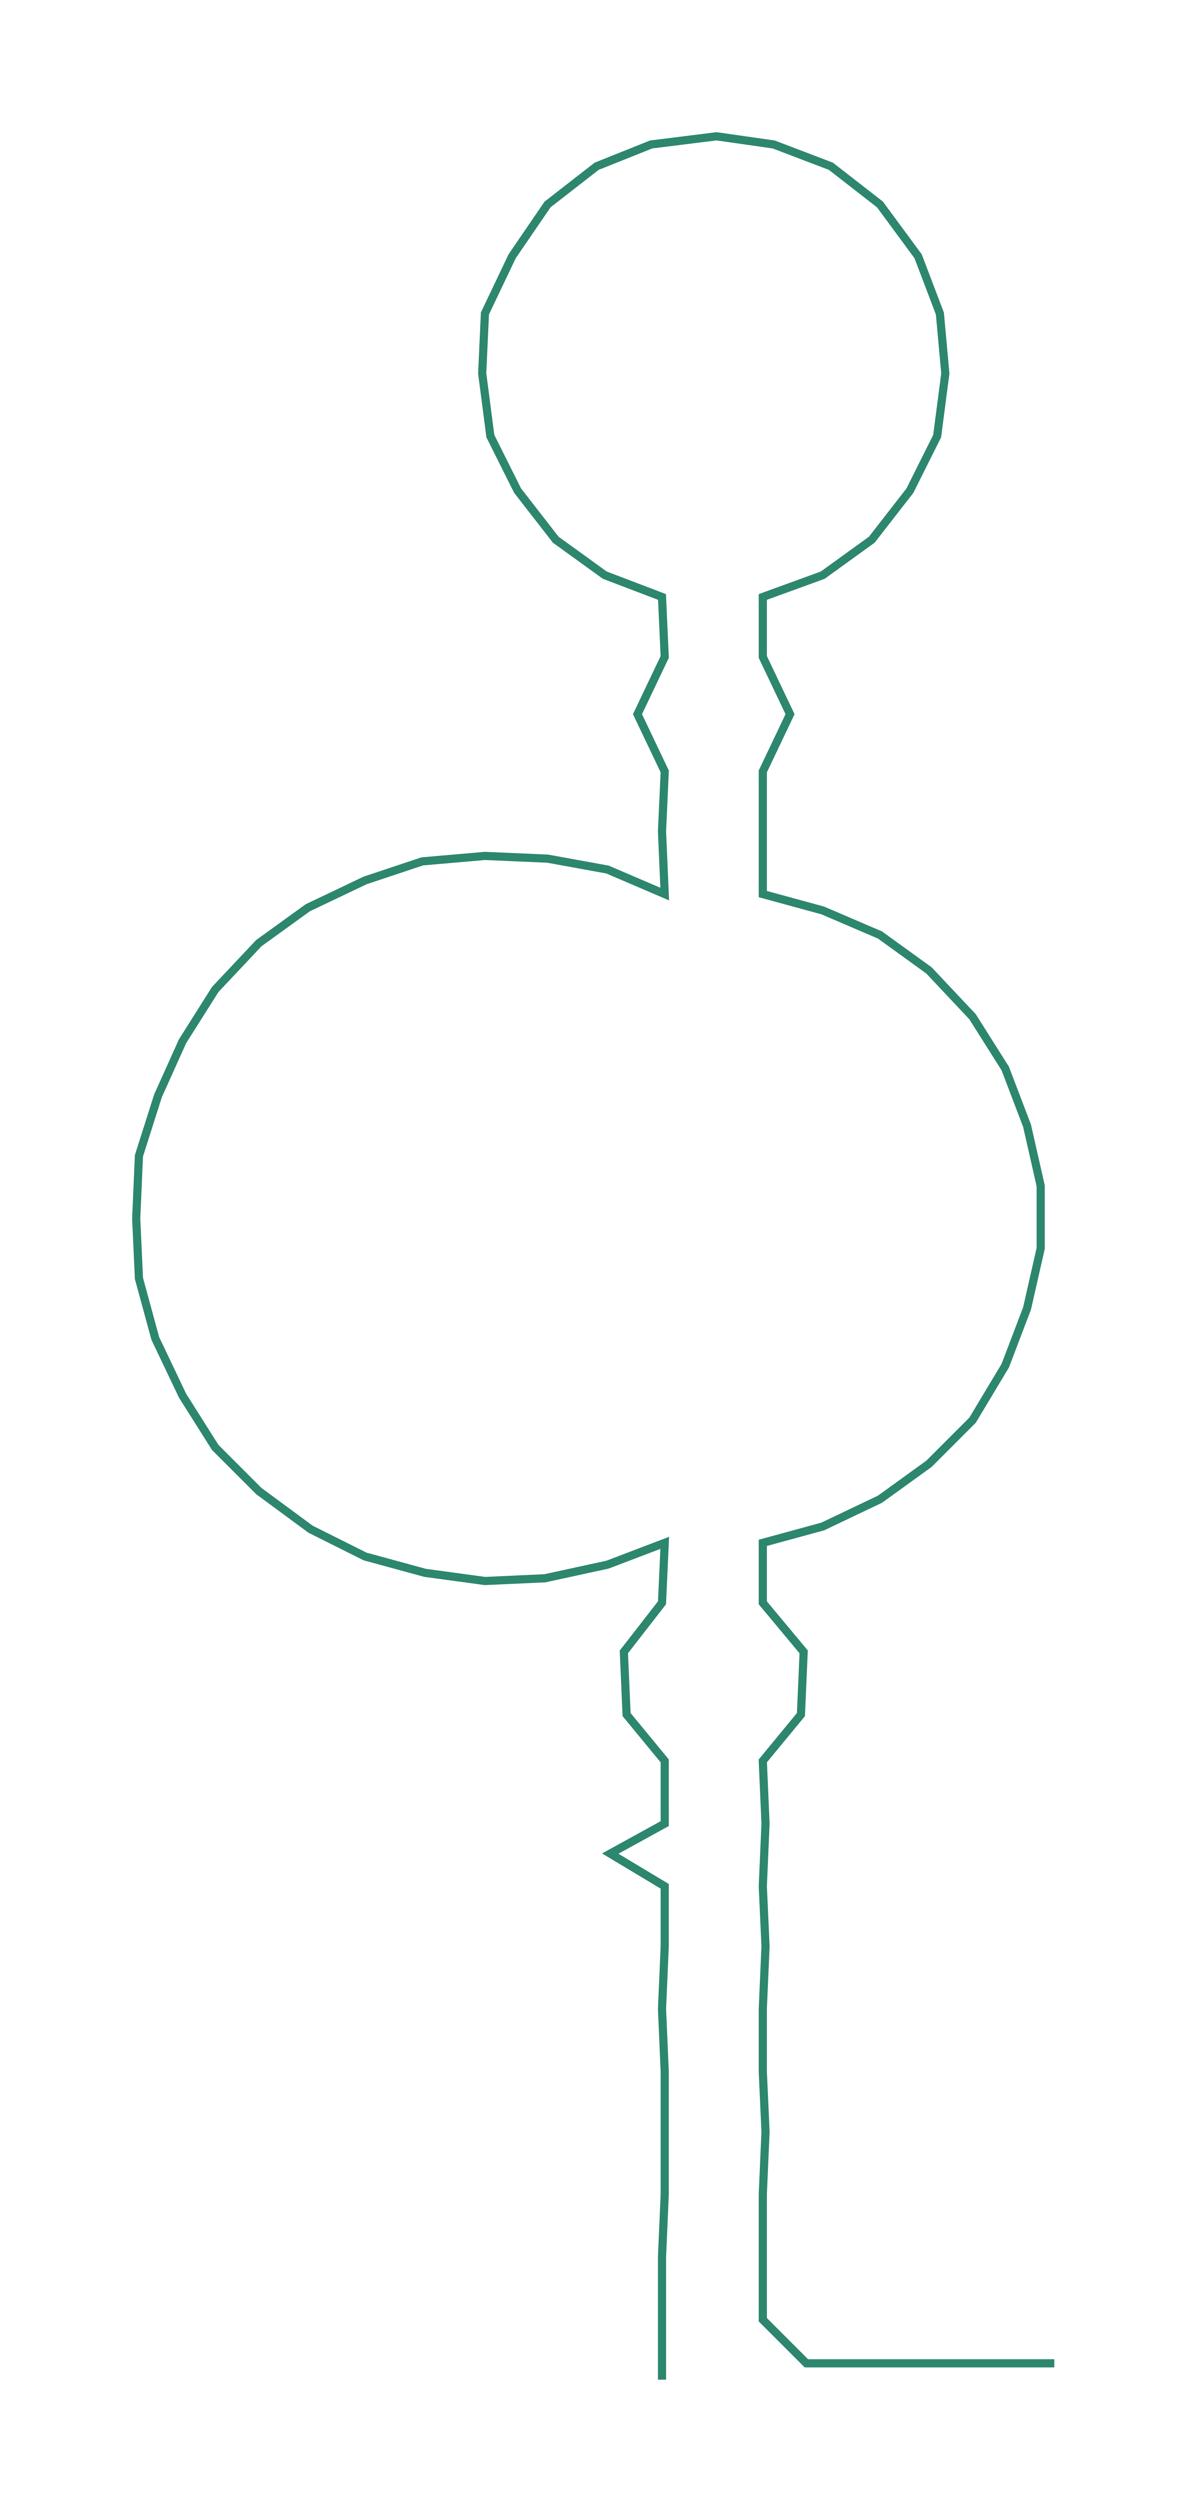 <ns0:svg xmlns:ns0="http://www.w3.org/2000/svg" width="141.333px" height="300px" viewBox="0 0 432.04 917.07"><ns0:path style="stroke:#2d866e;stroke-width:3px;fill:none;" d="M243 873 L243 873 L243 851 L243 828 L244 805 L244 782 L244 760 L243 737 L244 714 L244 692 L224 680 L244 669 L244 646 L230 629 L229 606 L243 588 L244 566 L223 574 L200 579 L178 580 L156 577 L134 571 L114 561 L95 547 L79 531 L67 512 L57 491 L51 469 L50 447 L51 424 L58 402 L67 382 L79 363 L95 346 L113 333 L134 323 L155 316 L178 314 L201 315 L223 319 L244 328 L243 305 L244 283 L234 262 L244 241 L243 219 L222 211 L204 198 L190 180 L180 160 L177 137 L178 115 L188 94 L201 75 L219 61 L239 53 L263 50 L284 53 L305 61 L323 75 L337 94 L345 115 L347 137 L344 160 L334 180 L320 198 L302 211 L280 219 L280 241 L290 262 L280 283 L280 305 L280 328 L302 334 L323 343 L341 356 L357 373 L369 392 L377 413 L382 435 L382 458 L377 480 L369 501 L357 521 L341 537 L323 550 L302 560 L280 566 L280 588 L295 606 L294 629 L280 646 L281 669 L280 692 L281 714 L280 737 L280 760 L281 782 L280 805 L280 828 L280 851 L296 867 L319 867 L342 867 L364 867 L387 867" /></ns0:svg>